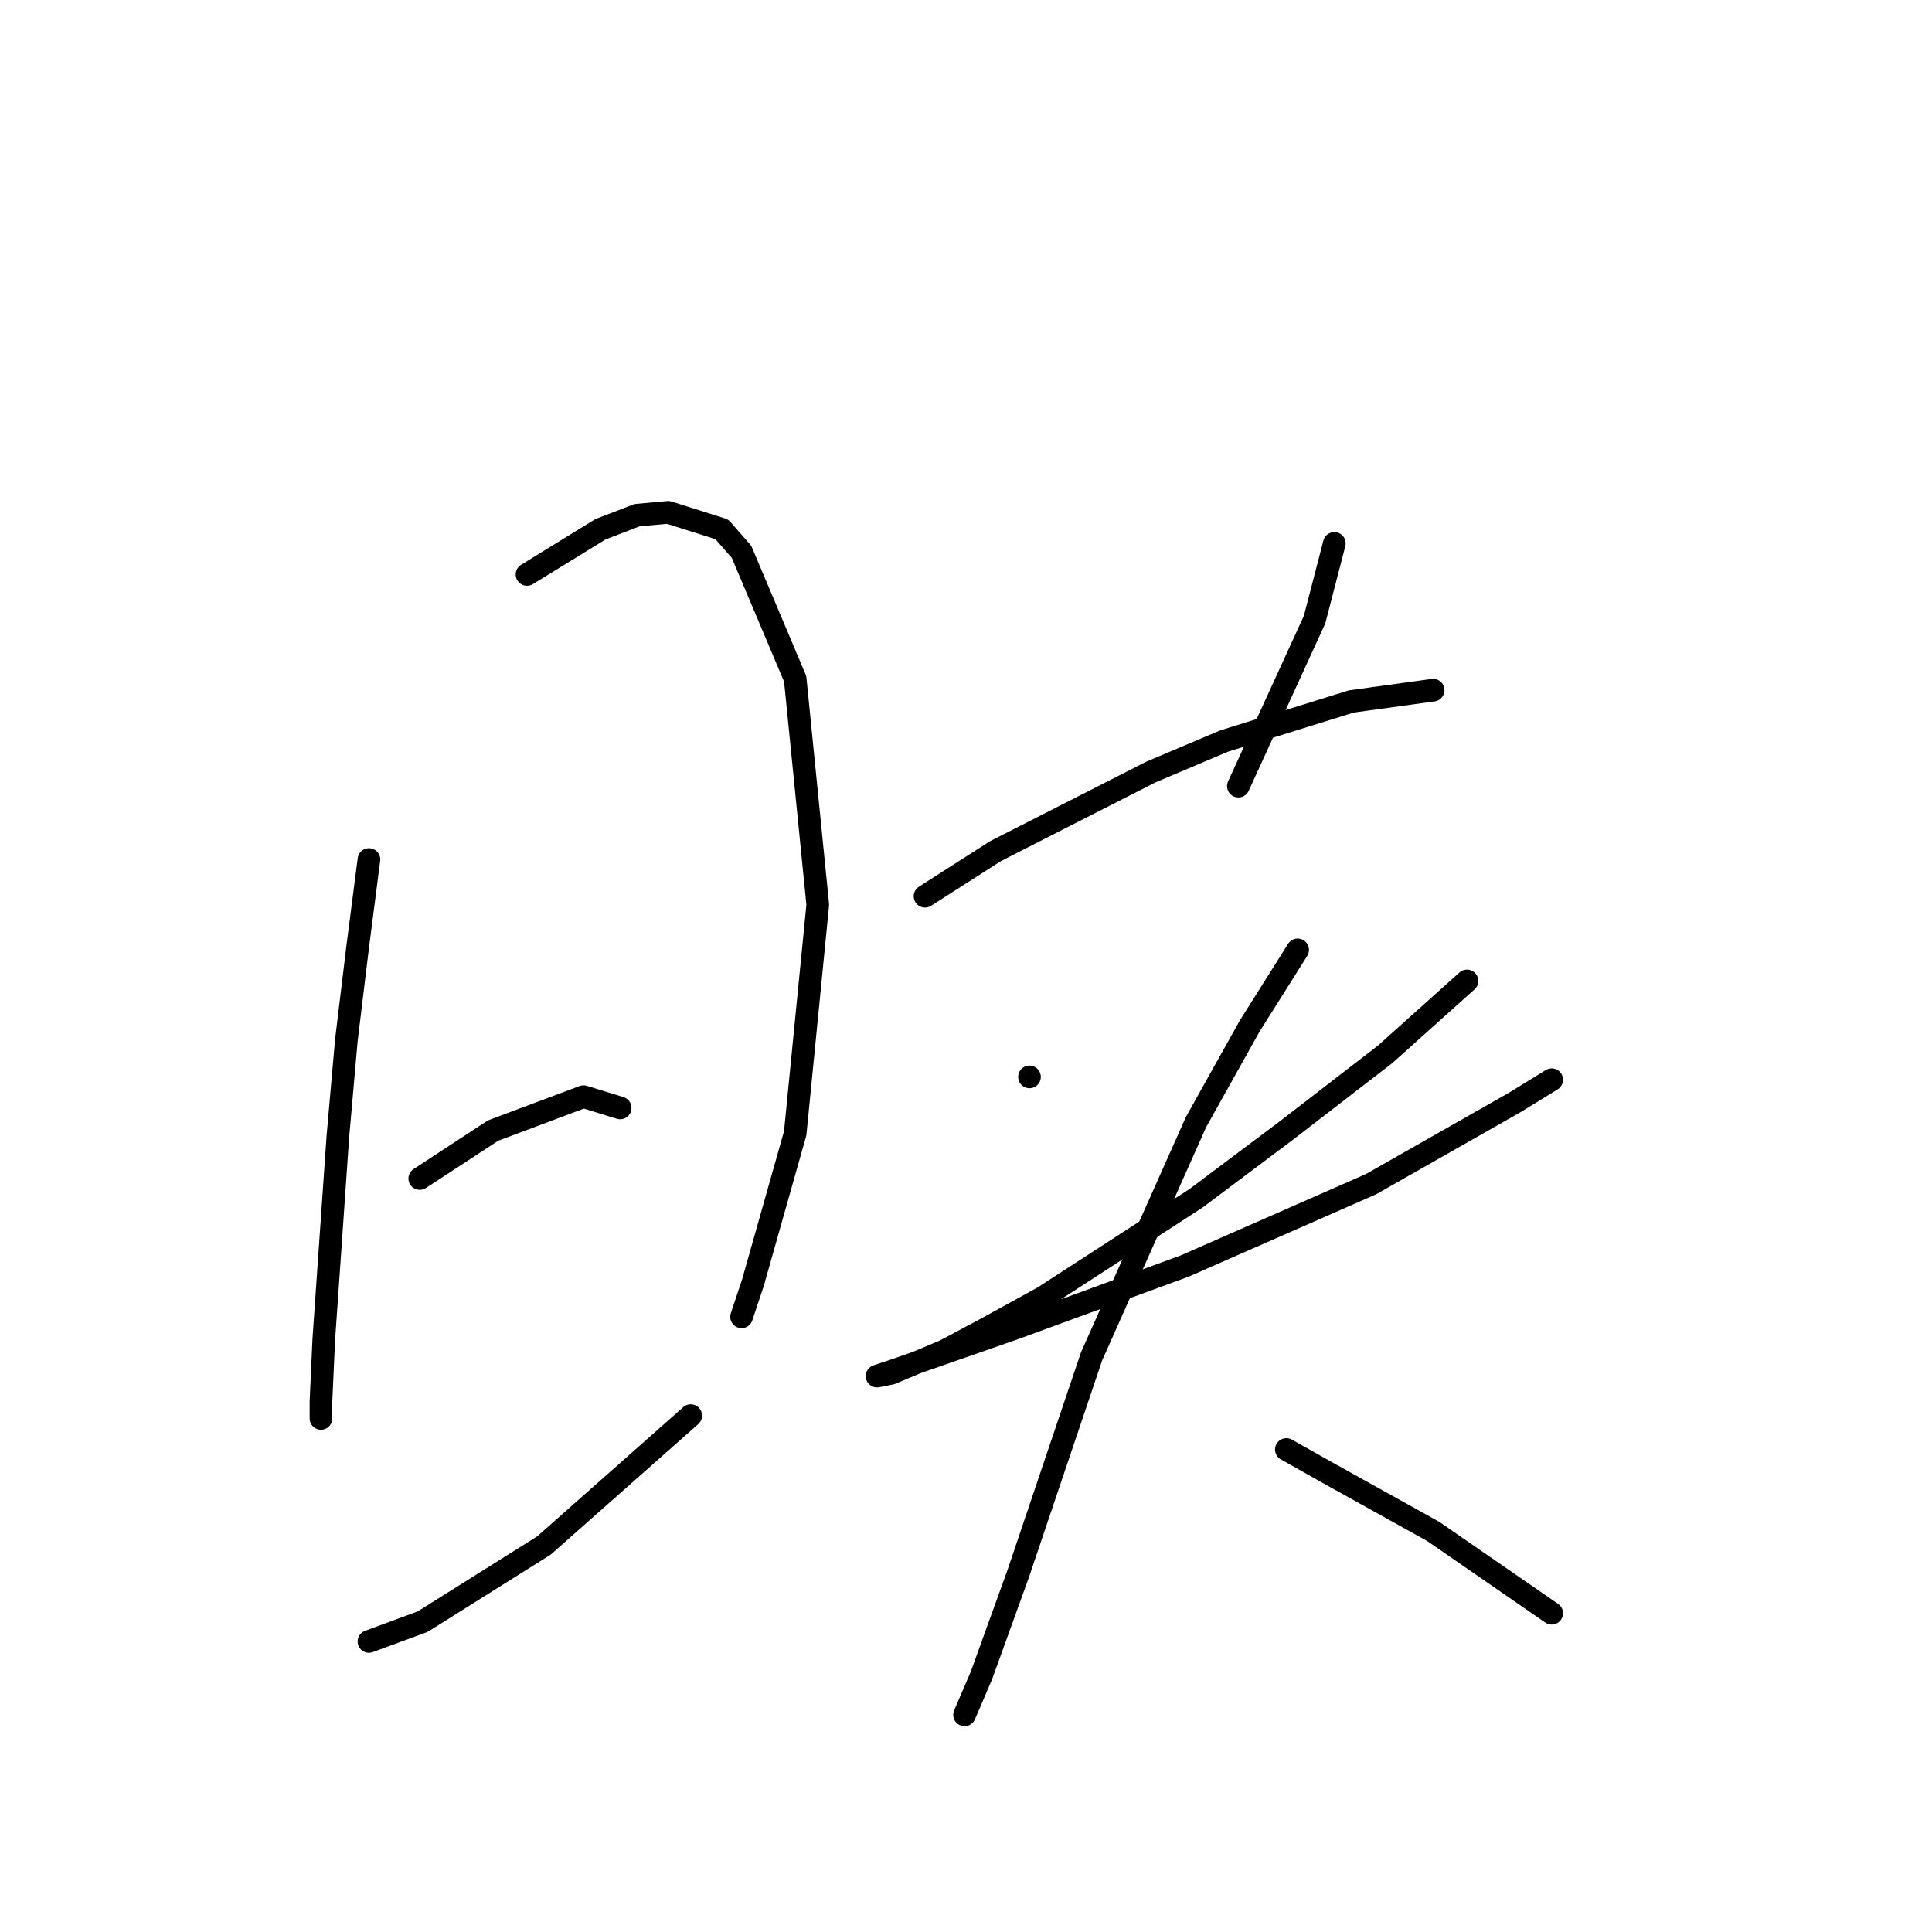 <?xml version="1.0" standalone="no"?>
    <svg width="256" height="256" xmlns="http://www.w3.org/2000/svg" version="1.1">
    <polyline stroke="black" stroke-width="3" stroke-linecap="round" fill="transparent" stroke-linejoin="round" points="48.888 113.893 47.391 125.488 45.895 137.831 44.773 150.548 42.903 177.478 42.529 185.707 42.529 187.951 42.529 187.951 " />
        <polyline stroke="black" stroke-width="3" stroke-linecap="round" fill="transparent" stroke-linejoin="round" points="69.833 76.116 79.558 70.132 84.42 68.262 88.535 67.887 95.641 70.132 98.26 73.124 105.366 89.955 108.358 119.878 105.366 150.174 99.756 169.998 98.26 174.486 98.26 174.486 " />
        <polyline stroke="black" stroke-width="3" stroke-linecap="round" fill="transparent" stroke-linejoin="round" points="55.62 156.159 65.345 149.8 77.314 145.312 82.176 146.808 82.176 146.808 " />
        <polyline stroke="black" stroke-width="3" stroke-linecap="round" fill="transparent" stroke-linejoin="round" points="48.888 217.5 55.994 214.882 72.077 204.783 91.527 187.577 91.527 187.577 " />
        <polyline stroke="black" stroke-width="3" stroke-linecap="round" fill="transparent" stroke-linejoin="round" points="176.806 72.002 174.188 82.101 164.089 104.168 164.089 104.168 " />
        <polyline stroke="black" stroke-width="3" stroke-linecap="round" fill="transparent" stroke-linejoin="round" points="122.572 118.756 131.922 112.771 152.494 102.298 162.219 98.184 179.05 92.948 189.897 91.451 189.897 91.451 " />
        <polyline stroke="black" stroke-width="3" stroke-linecap="round" fill="transparent" stroke-linejoin="round" points="136.411 142.694 136.411 142.694 " />
        <polyline stroke="black" stroke-width="3" stroke-linecap="round" fill="transparent" stroke-linejoin="round" points="194.385 129.977 183.539 139.701 170.448 149.8 158.479 158.777 138.281 171.868 130.8 175.982 125.19 178.975 118.083 181.967 116.213 182.341 118.457 181.593 134.541 175.982 156.982 167.754 181.668 156.907 200.744 146.06 205.606 143.068 205.606 143.068 " />
        <polyline stroke="black" stroke-width="3" stroke-linecap="round" fill="transparent" stroke-linejoin="round" points="171.944 125.862 165.585 135.961 158.479 148.678 144.639 179.723 134.915 208.523 130.052 221.988 127.808 227.225 127.808 227.225 " />
        <polyline stroke="black" stroke-width="3" stroke-linecap="round" fill="transparent" stroke-linejoin="round" points="170.448 192.066 176.432 195.432 183.165 199.172 189.897 202.913 205.606 213.759 205.606 213.759 " />
        </svg>